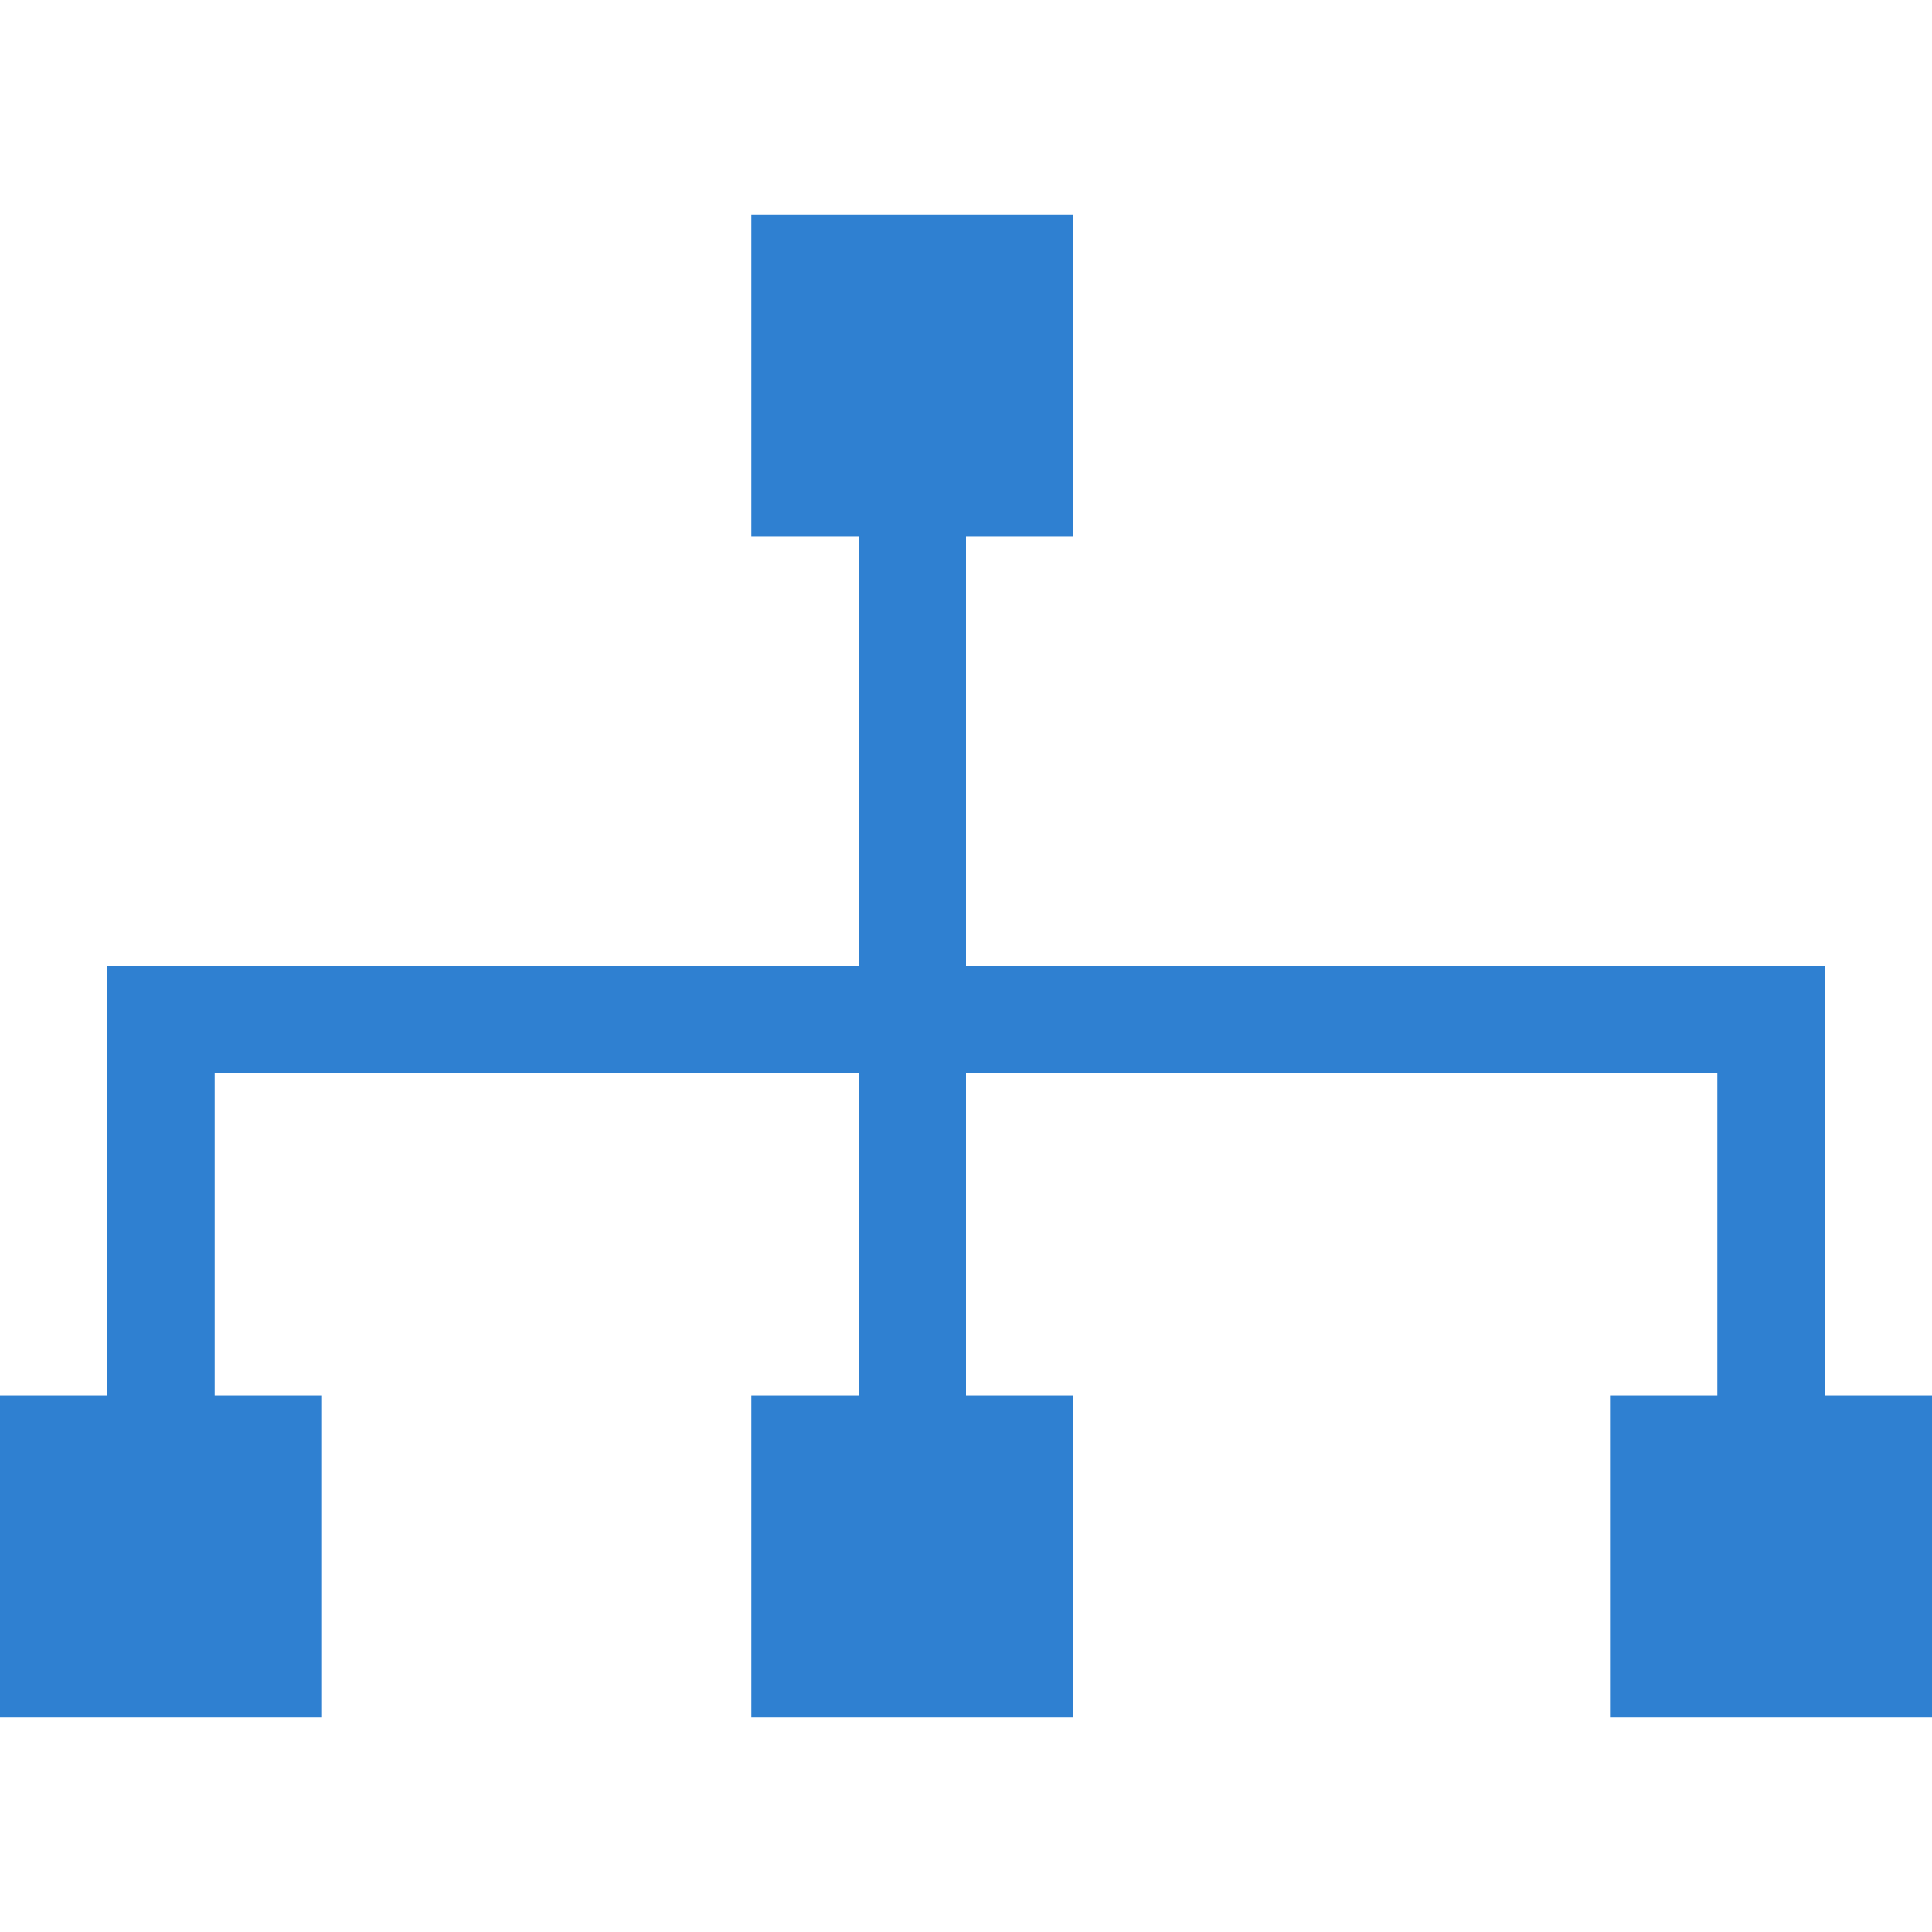 <svg id="Layer_1" data-name="Layer 1" xmlns="http://www.w3.org/2000/svg" viewBox="0 0 18 18"><defs><style>.cls-1{fill:#2f80d1;}</style></defs><title>Confluent Schema Registry</title><polygon class="cls-1" points="17 13 17 9 16 9 9 9 9 5 10 5 10 2 7 2 7 5 8 5 8 9 2 9 1 9 1 13 0 13 0 16 3 16 3 13 2 13 2 10 8 10 8 13 7 13 7 16 10 16 10 13 9 13 9 10 16 10 16 13 15 13 15 16 18 16 18 13 17 13"/></svg>